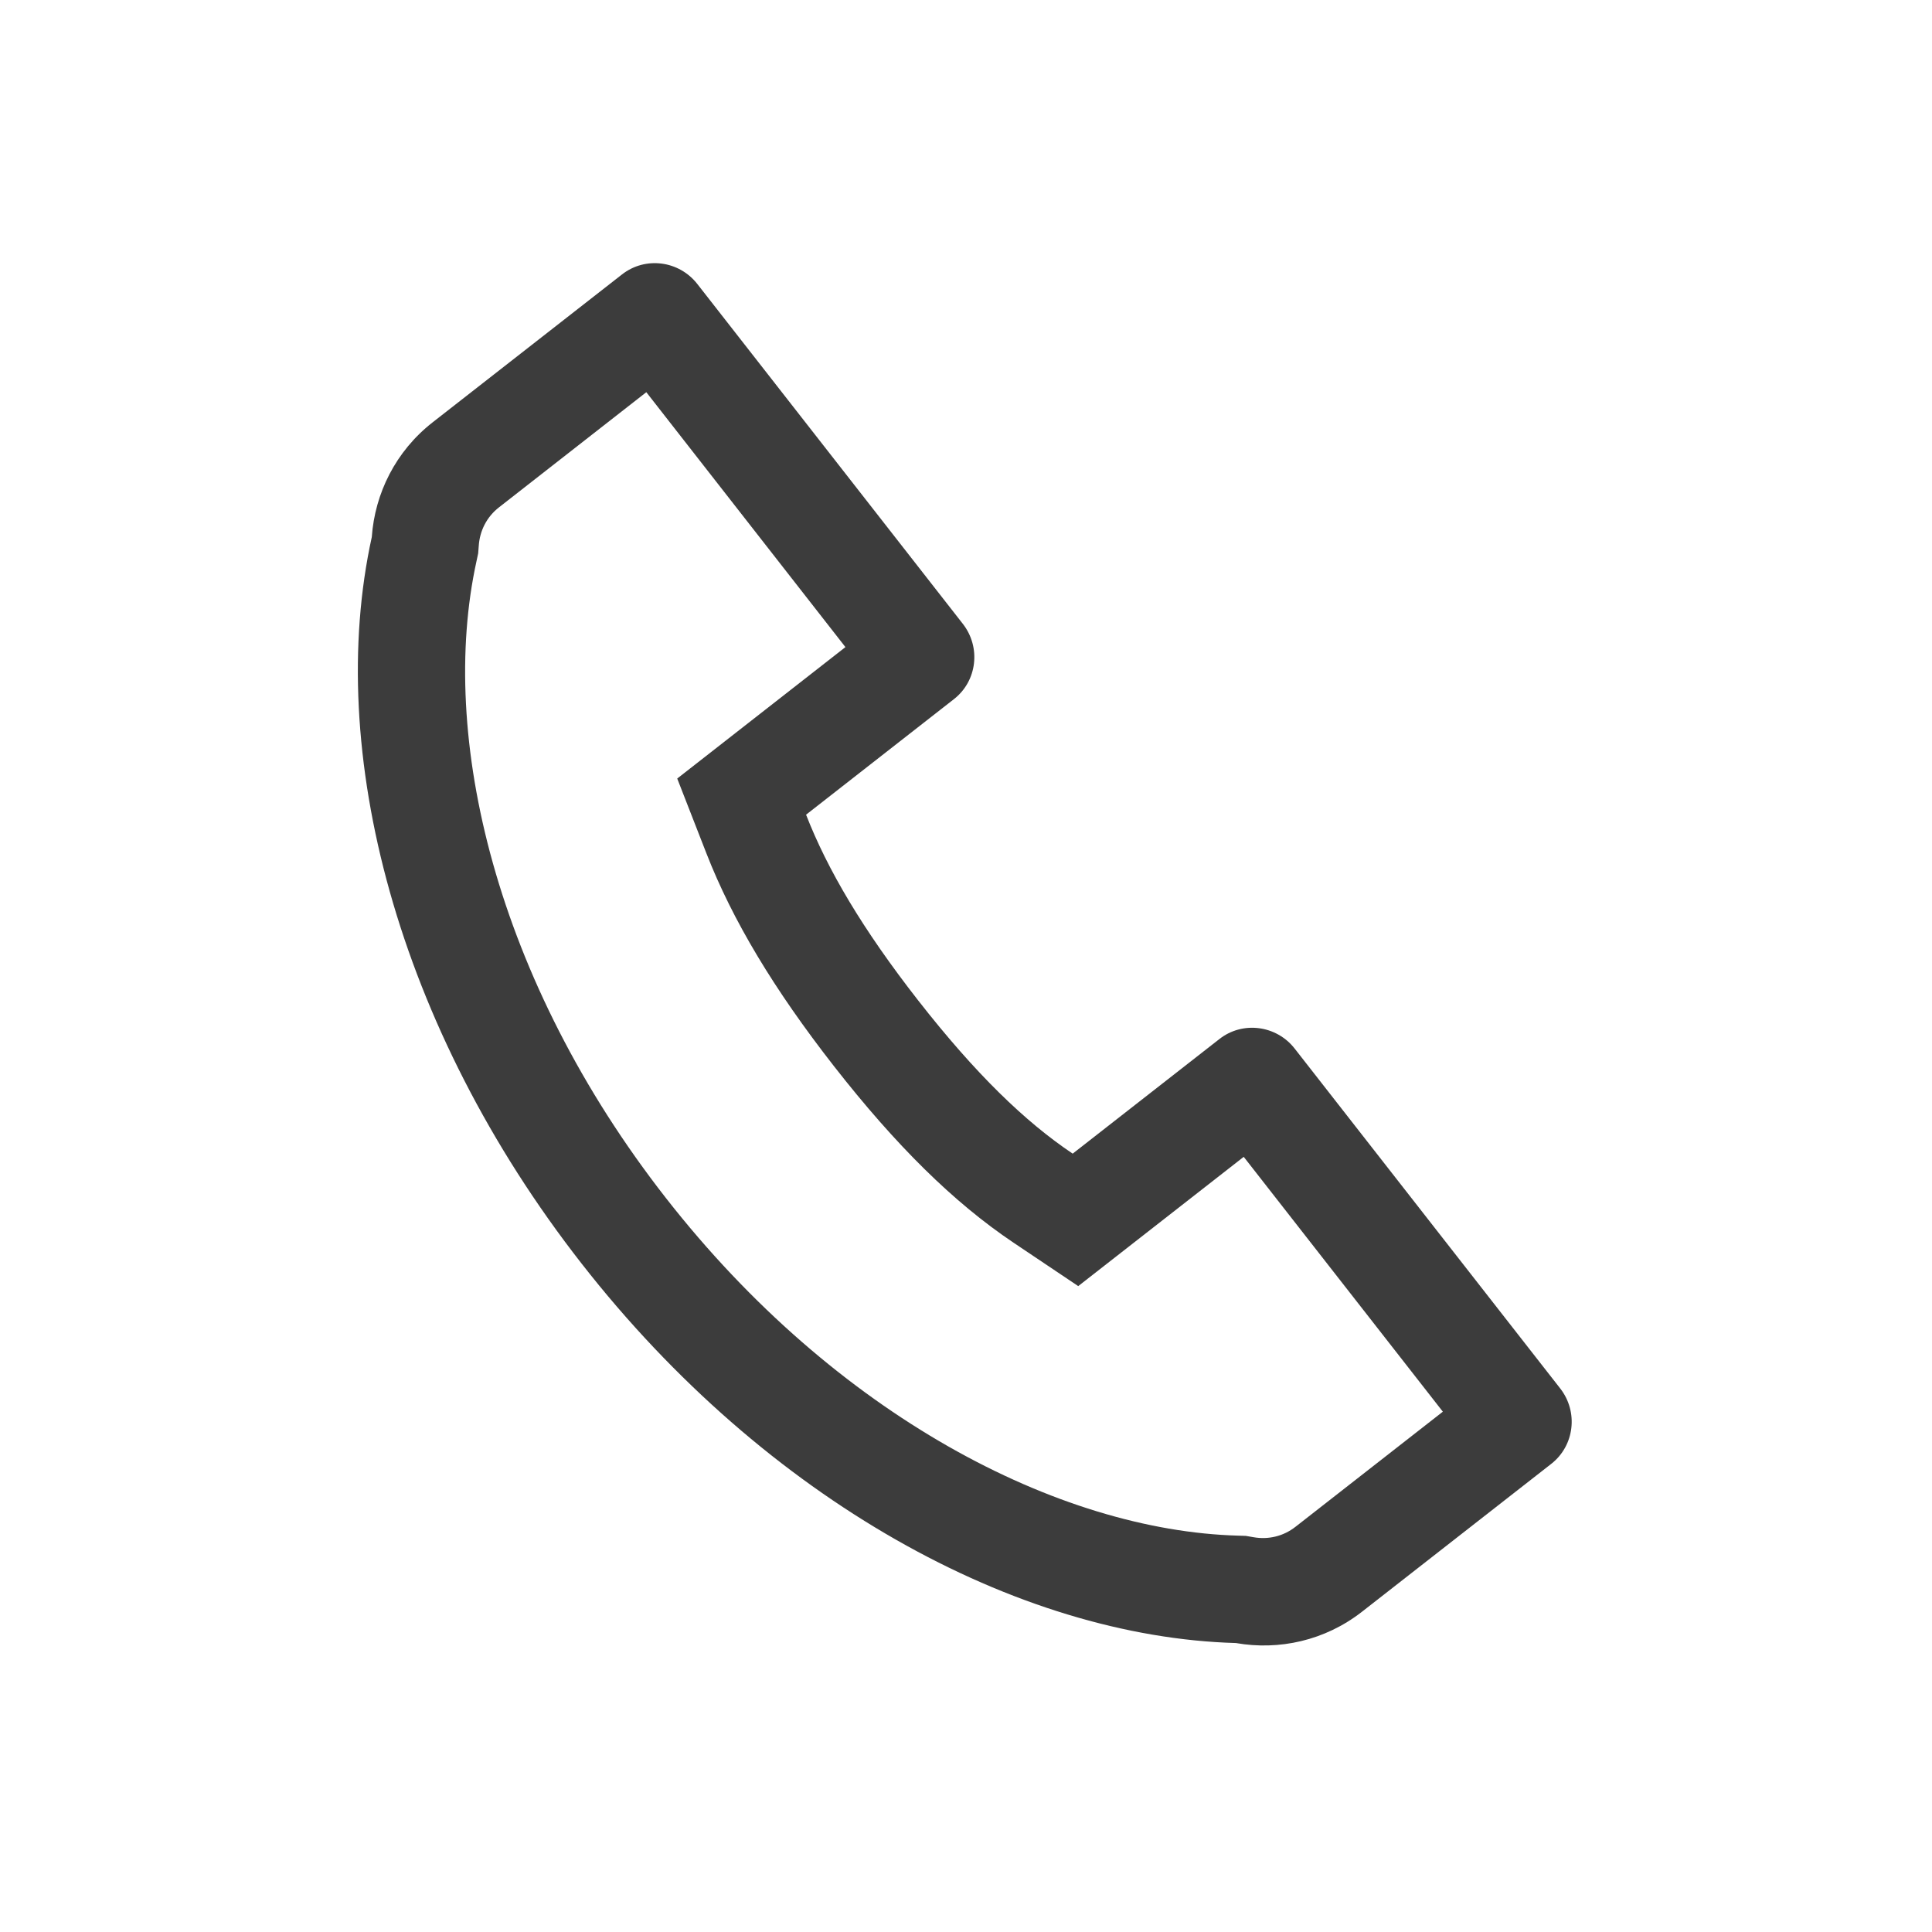 <svg width="32" height="32" viewBox="0 0 32 32" fill="none" xmlns="http://www.w3.org/2000/svg">
<path fill-rule="evenodd" clip-rule="evenodd" d="M11.217 12.895L14.003 10.718L10.705 6.496L8.265 8.403C8.061 8.562 7.947 8.792 7.93 9.036L7.92 9.166L7.893 9.292C7.256 12.192 8.211 16.236 11.028 19.841C13.844 23.446 17.537 25.352 20.505 25.435L20.634 25.439L20.762 25.461C21.004 25.504 21.254 25.448 21.458 25.288L23.898 23.382L20.6 19.161L17.859 21.302L16.789 20.584C15.792 19.915 14.839 18.971 13.816 17.663C12.82 16.388 12.133 15.245 11.698 14.128L11.217 12.895ZM13.351 13.494L15.8 11.58C16.185 11.28 16.251 10.721 15.947 10.332L11.55 4.704C11.246 4.315 10.688 4.244 10.303 4.545L7.166 6.995C6.553 7.474 6.209 8.172 6.158 8.895C5.381 12.434 6.572 17.011 9.634 20.93C12.695 24.849 16.849 27.112 20.471 27.214C21.185 27.339 21.944 27.175 22.558 26.696L25.695 24.245C26.079 23.944 26.145 23.385 25.842 22.997L21.444 17.368C21.141 16.98 20.582 16.908 20.198 17.209L17.767 19.108C16.98 18.58 16.162 17.791 15.21 16.573C14.285 15.389 13.704 14.4 13.351 13.494Z" fill="#3C3C3C"/>
</svg>
